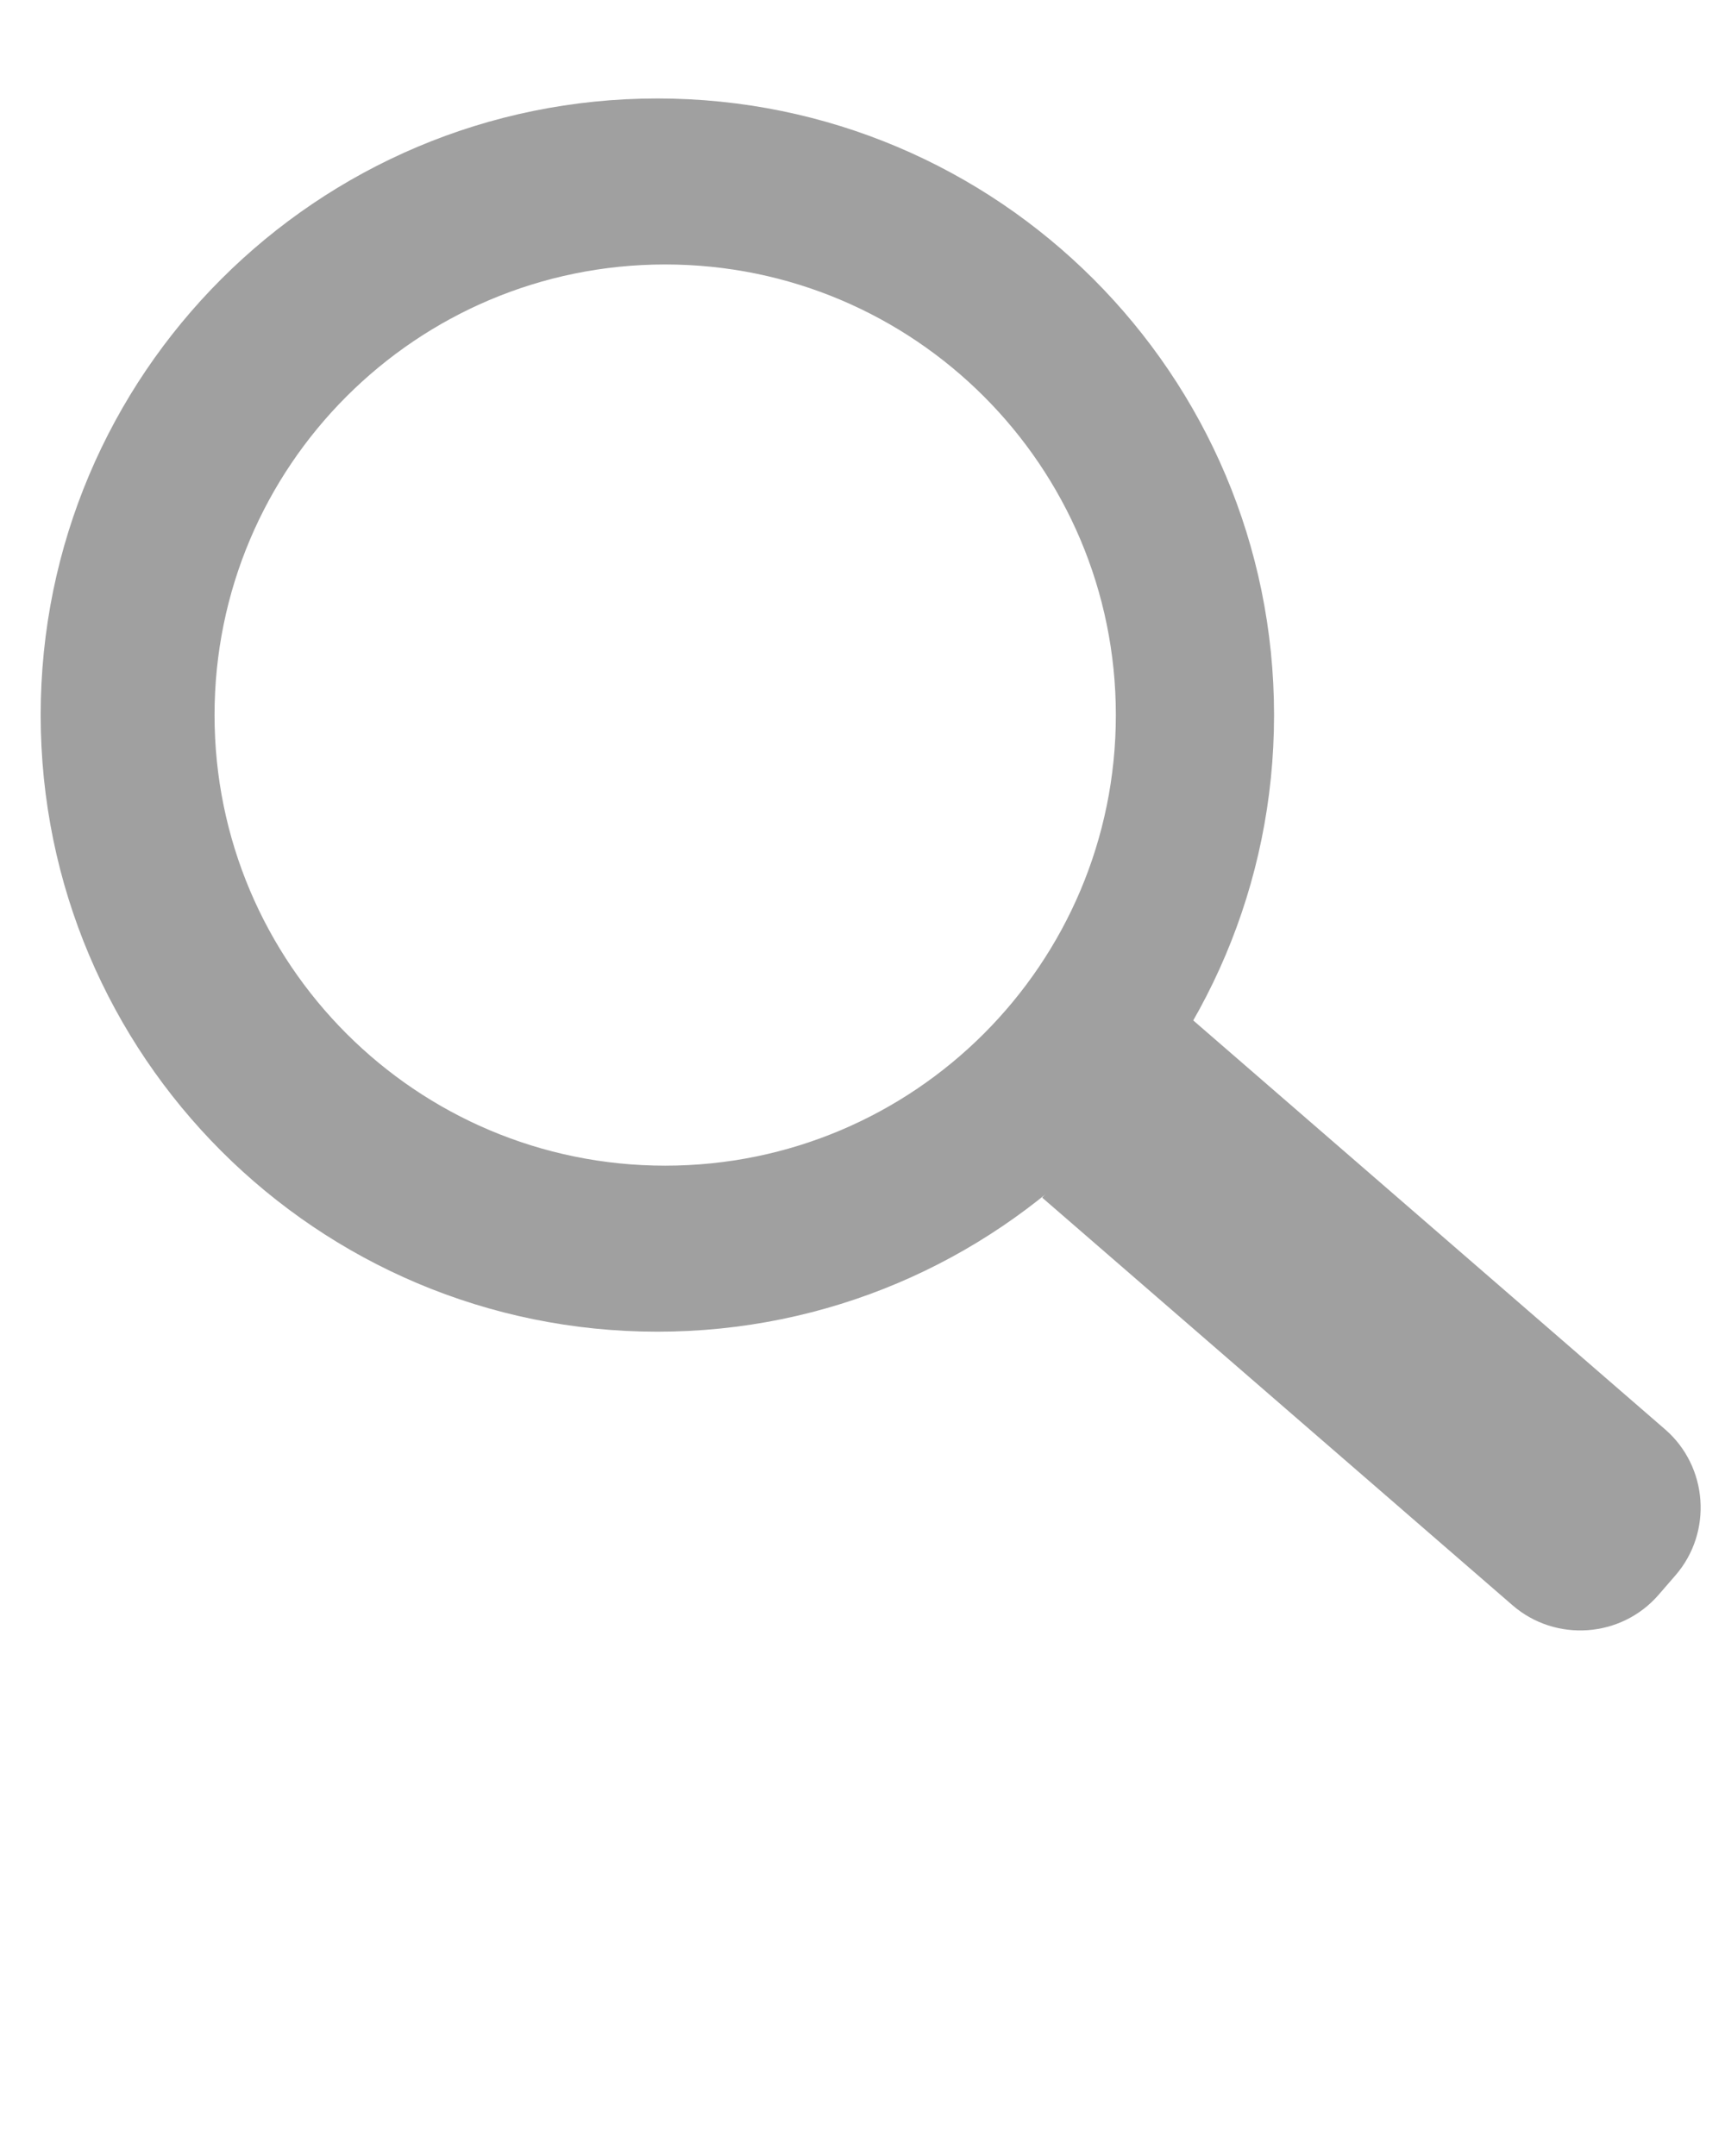 <?xml version="1.0" encoding="UTF-8"?>
<svg version="1.1" viewBox="0 0 100 125" xml:space="preserve" xmlns="http://www.w3.org/2000/svg"><g fill="#A0A0A0"><path d="m69.054 59.058l27.471 23.811c2.494 2.162 2.766 5.971 0.604 8.465l-0.981 1.132c-2.162 2.494-5.971 2.766-8.465 0.604l-27.265-23.632"/><path d="m2.358 41.458c0-19.744 16.005-35.749 35.751-35.749 19.744 0 35.749 16.005 35.749 35.749 0 19.746-16.005 35.751-35.749 35.751-19.746-1e-3 -35.751-16.006-35.751-35.751zm36.205 26.125c14.428 0 26.124-11.696 26.124-26.126 0-14.428-11.696-26.124-26.124-26.124-14.43 0-26.126 11.696-26.126 26.124 1e-3 14.43 11.697 26.126 26.126 26.126z"/></g></svg>
